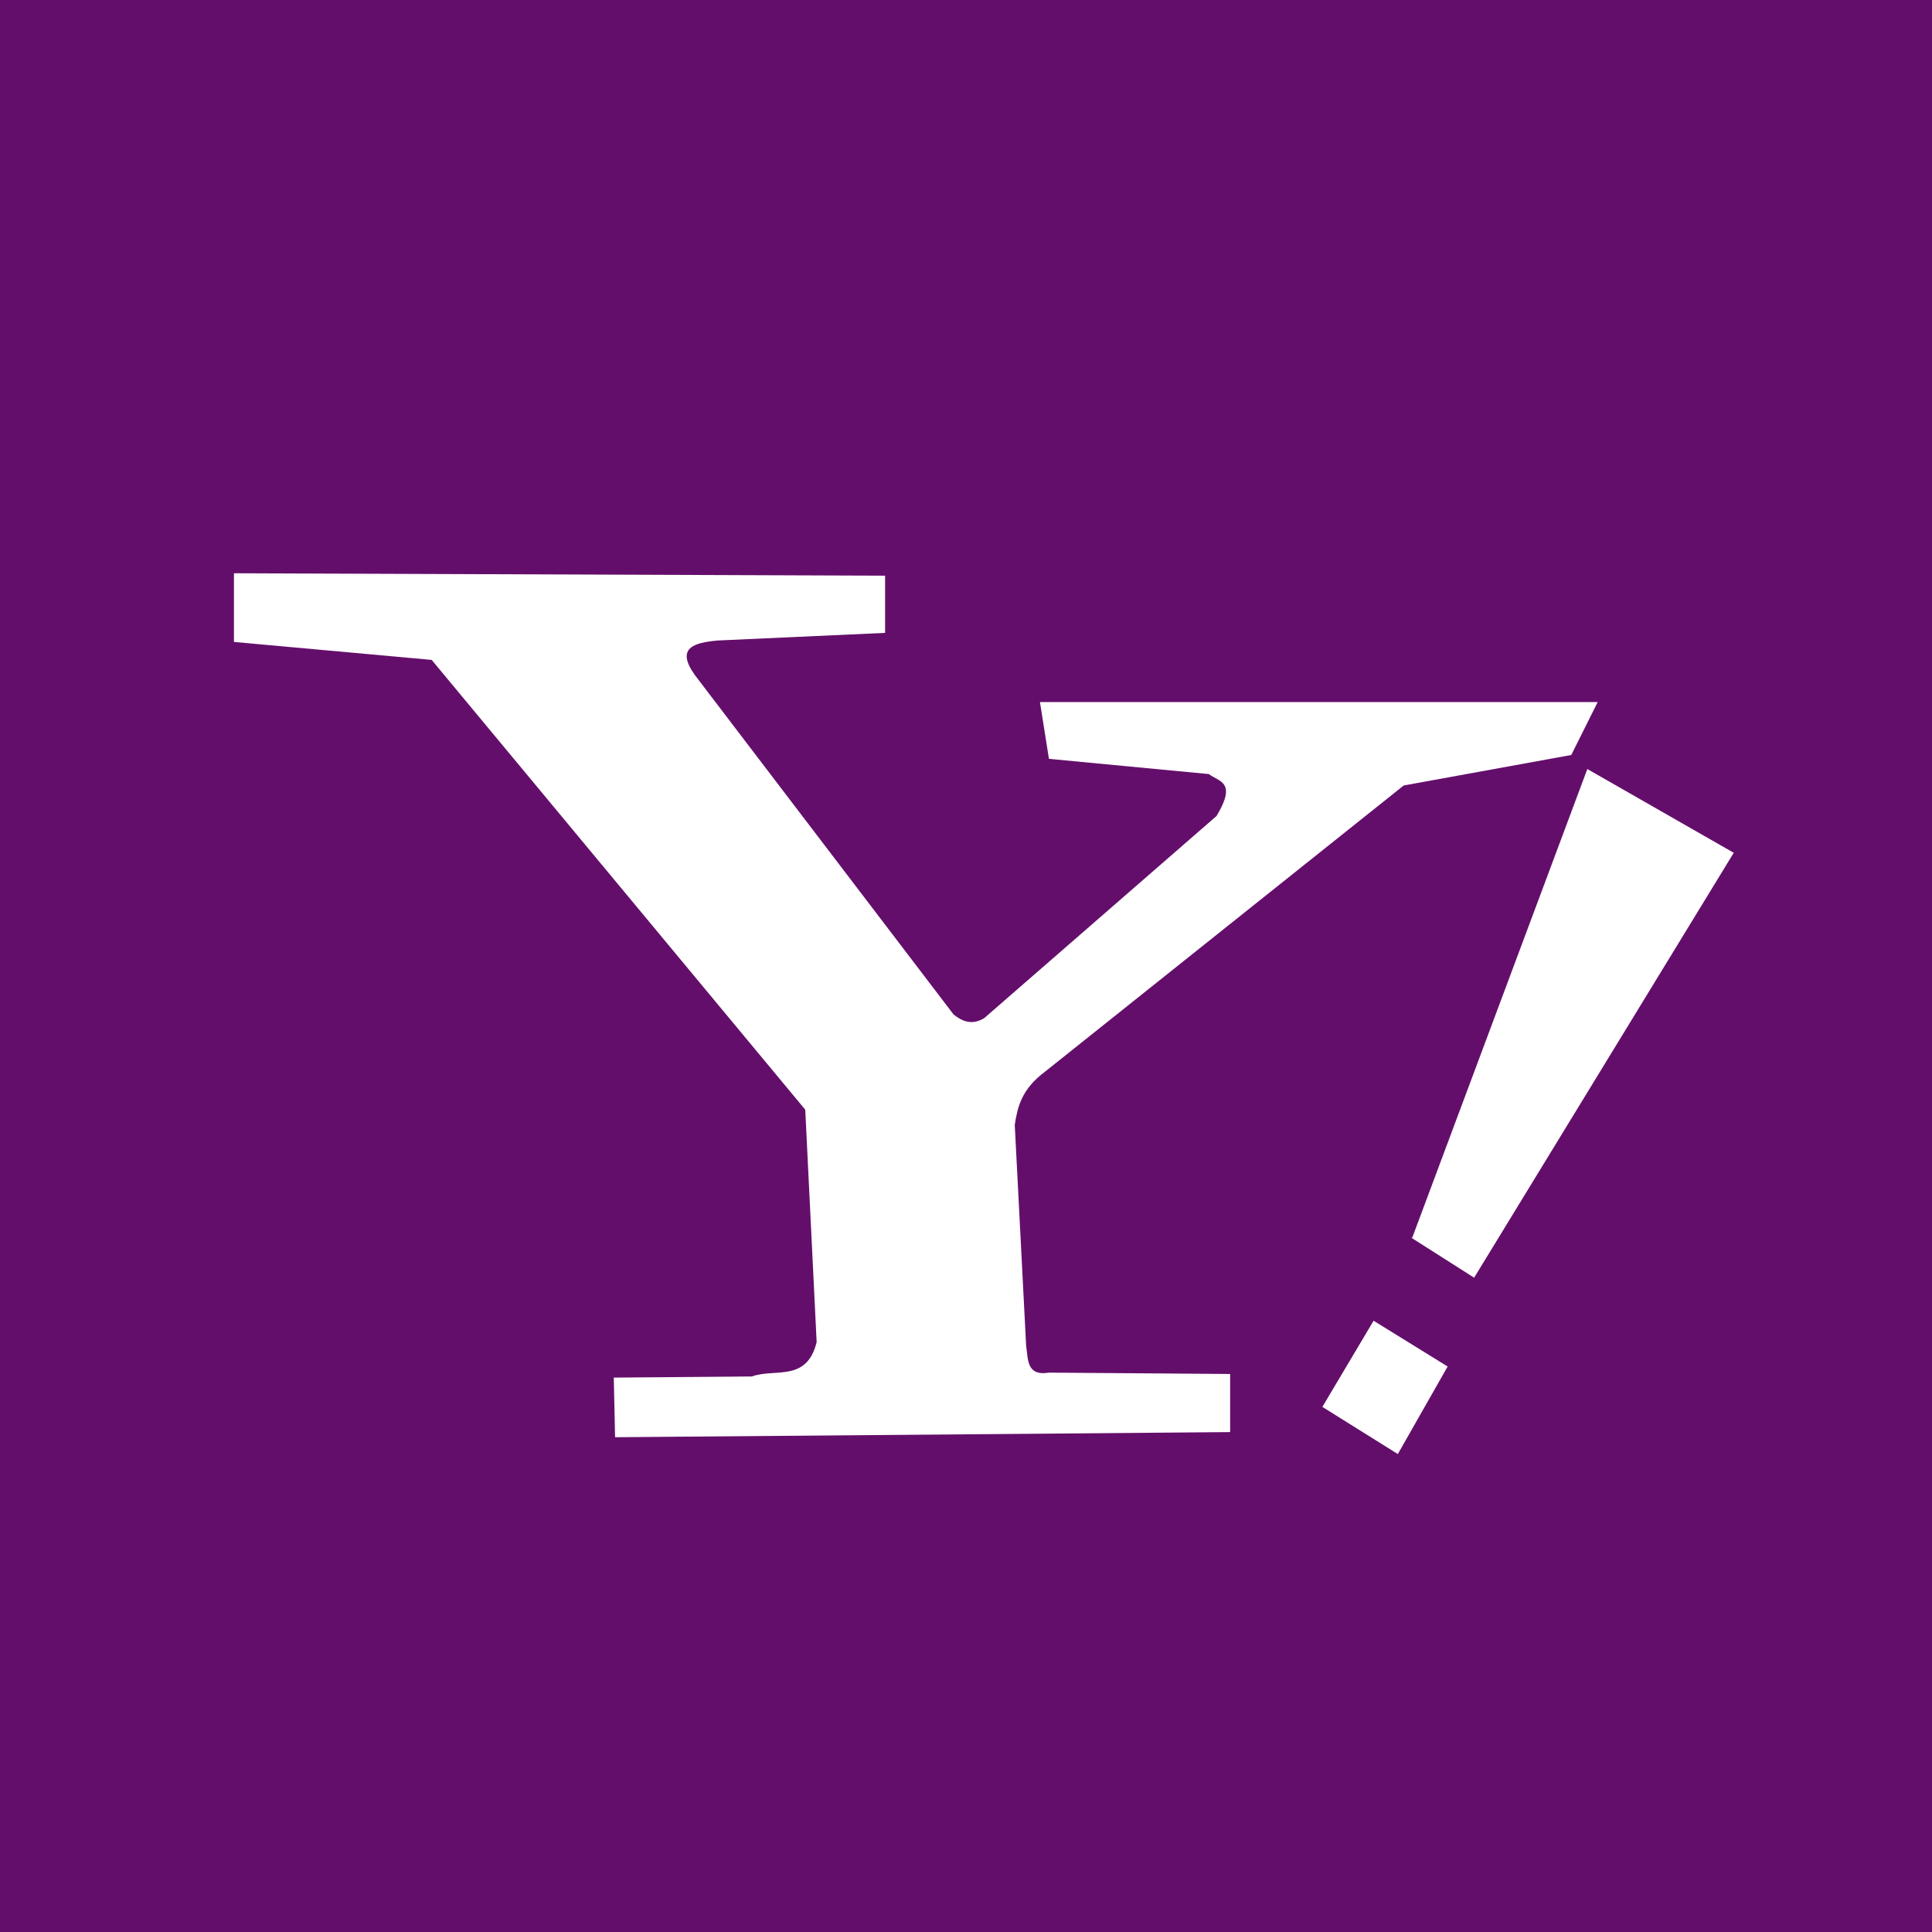 <!-- Created with Inkscape (http://www.inkscape.org/) -->
<svg xmlns:rdf="http://www.w3.org/1999/02/22-rdf-syntax-ns#" xmlns="http://www.w3.org/2000/svg" height="64" width="64" version="1.0" xmlns:cc="http://creativecommons.org/ns#" xmlns:dc="http://purl.org/dc/elements/1.1/">
<rect width="100%" height="100%" fill="#808080" stroke="none"/>
<g transform="translate(-373.64,-510.34)">
<g transform="matrix(0.25,0,0,0.25,280.14,430.84)">
<rect transform="scale(-1,1)" fill-rule="evenodd" rx="0" ry="0" height="256" width="256" y="318" x="-630" fill="#640e6b"/>
<path d="m405,394,0,9.06,26.2,2.38,49.5,59.6,1.51,30.8c-1.32,5.36-5.56,3.43-8.58,4.55l-18.3,0.15,0.17,7.9,81.5-0.68v-7.7l-24-0.18c-3,0.49-2.75-1.74-3.03-3.53l-1.51-29.3c0.37-2.35,0.87-4.71,4.04-7.07l47.5-37.9,22.2-4.04,3.5-7.01h-73.9l1.19,7.52,21.2,2.02c1.27,1.02,3.78,0.95,1.01,5.55l-30.8,26.8c-1.63,0.96-2.89,0.43-4.05-0.5l-34.3-45c-2.54-3.59-0.1-4.25,3.03-4.55l22.2-1.01v-7.58l-86.3-0.32z" fill="#FFF"/>
<path fill="#FFF" d="m556,493,9.82,6.07-6.6,11.6-10-6.25,6.78-11.4z"/>
<path fill="#FFF" d="m561,482,8.33,5.3,34.4-56.3-19.4-11.1-23.2,62.1z"/>
</g>
</g>
</svg>
